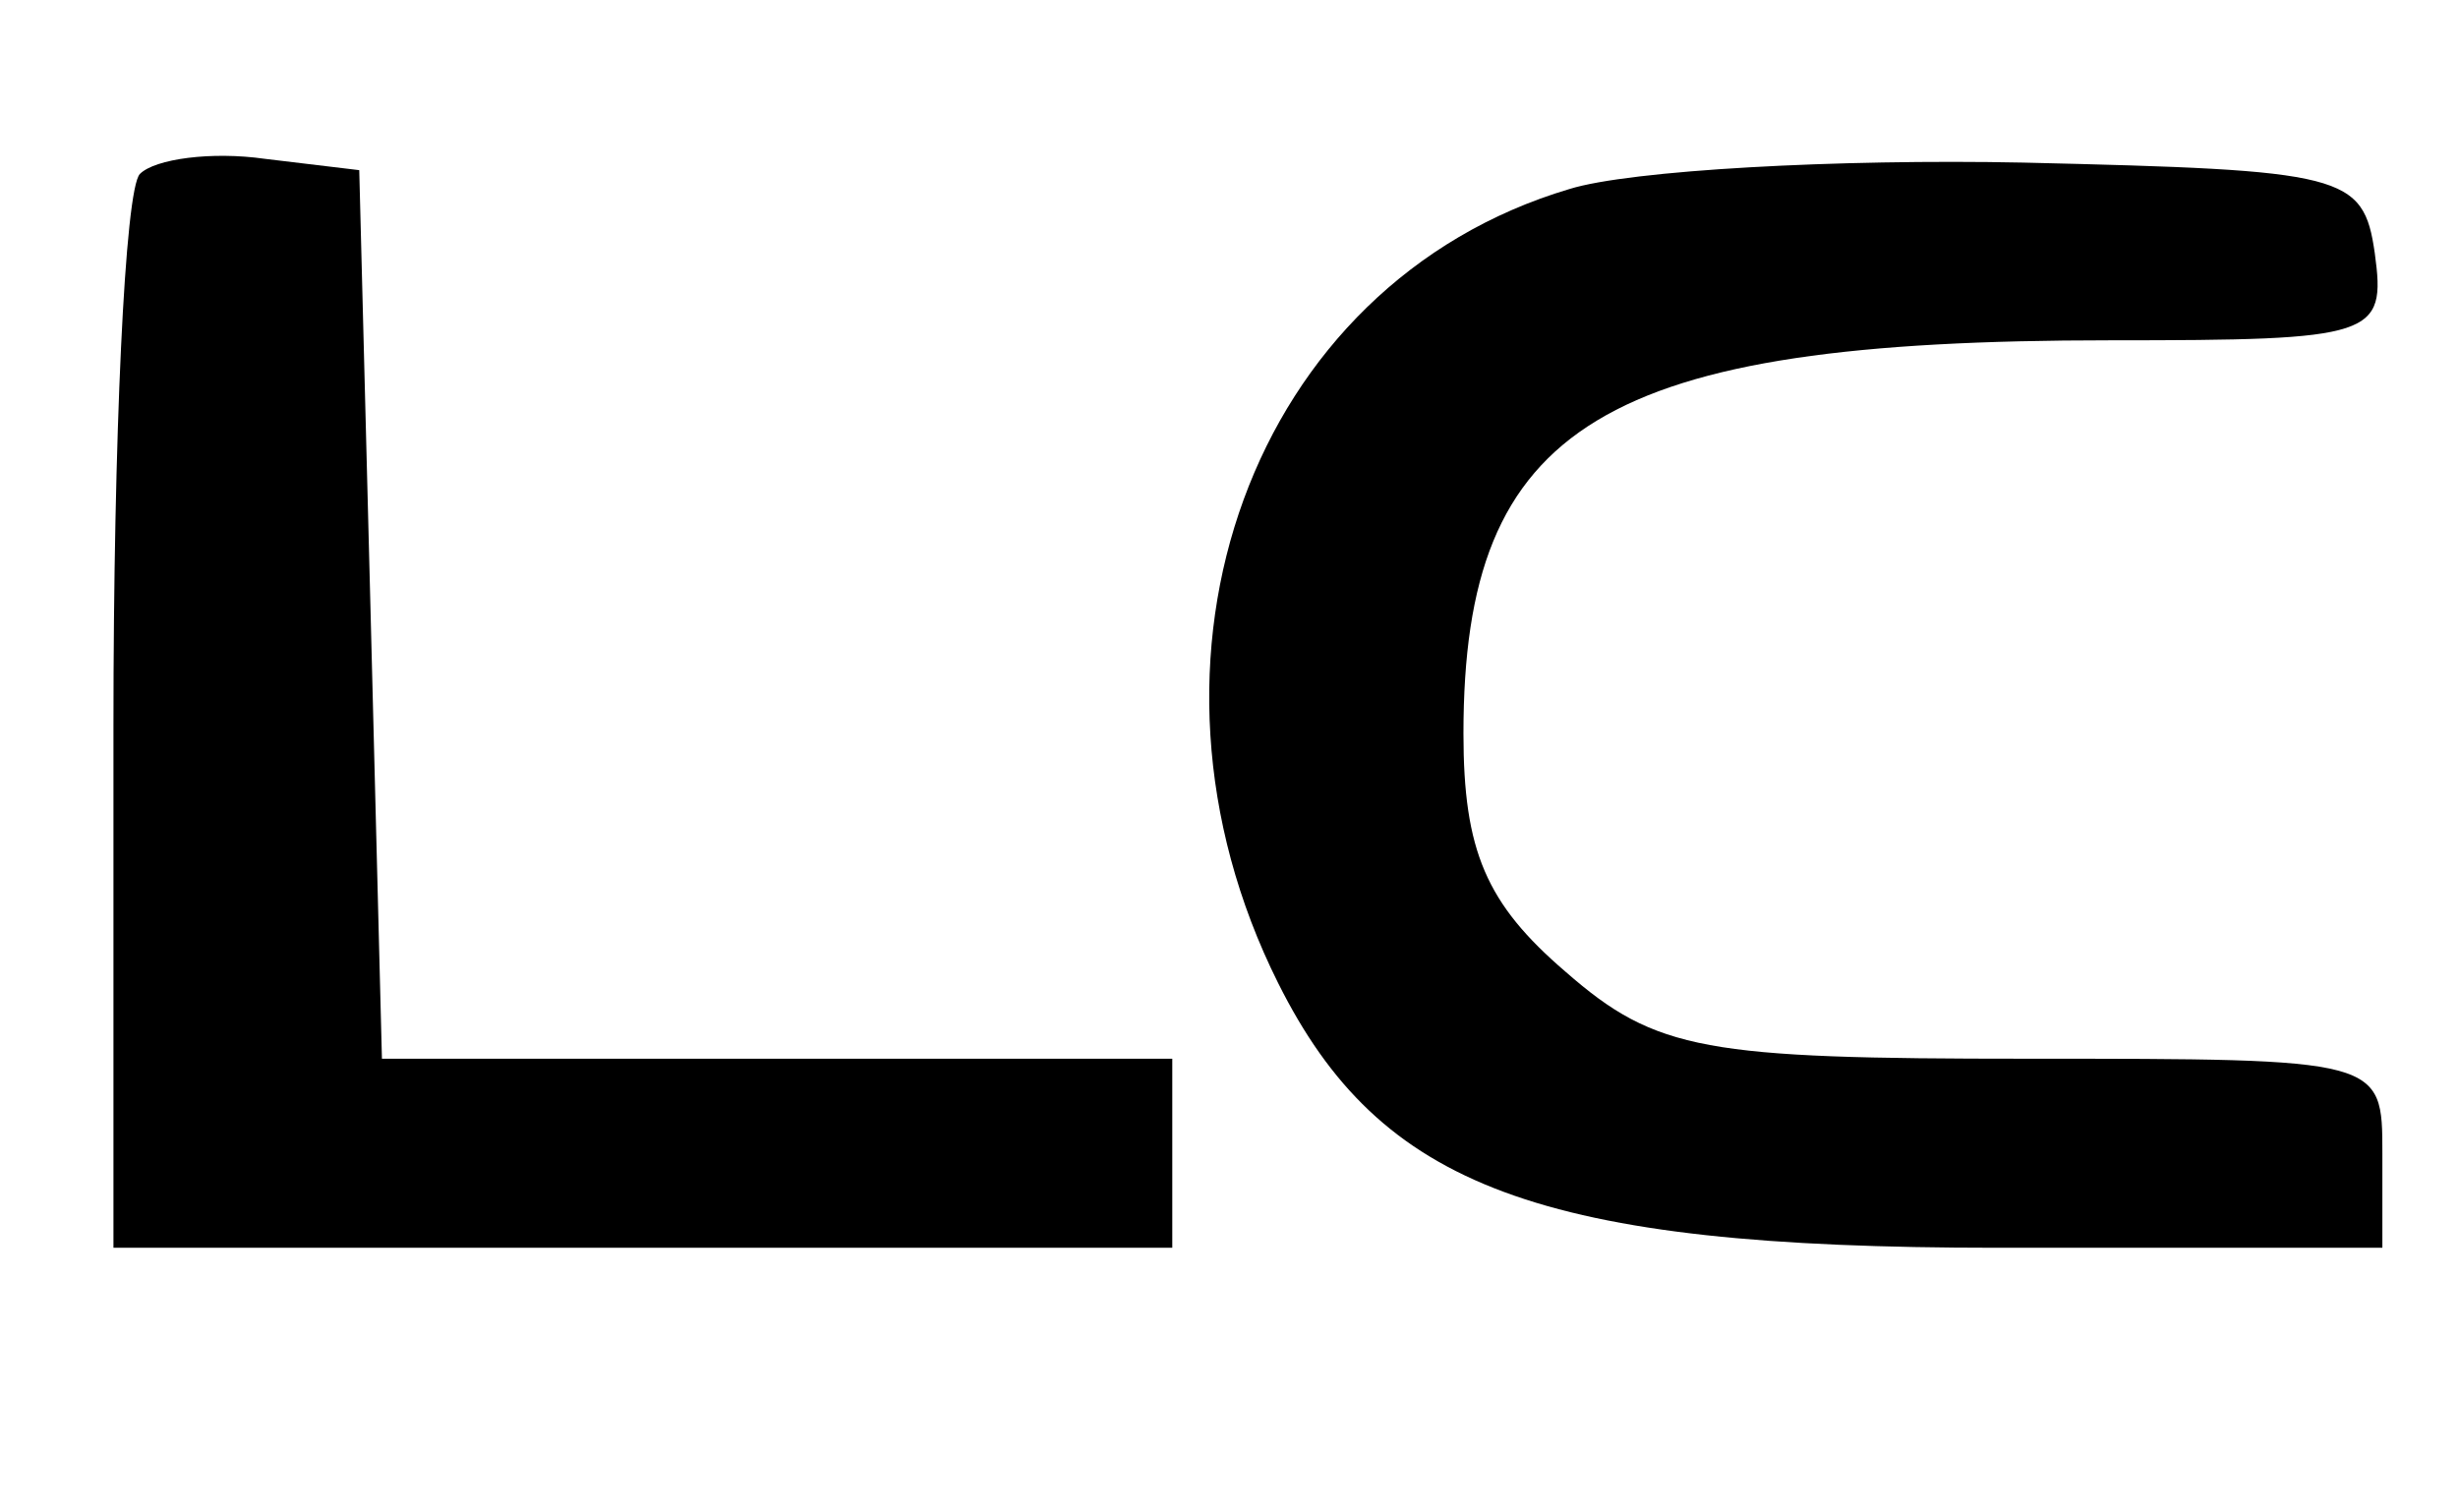 <?xml version="1.0" standalone="no"?>
<!DOCTYPE svg PUBLIC "-//W3C//DTD SVG 20010904//EN"
 "http://www.w3.org/TR/2001/REC-SVG-20010904/DTD/svg10.dtd">
<svg version="1.0" xmlns="http://www.w3.org/2000/svg"
 width="65pt" height="40pt" viewBox="0 0 65 40"
 preserveAspectRatio="xMidYMid meet">

<g transform="translate(0,40) scale(0.1,-0.1)"
fill="#000000" stroke="none">
<path d="M37 354 c-4 -4 -7 -70 -7 -146 l0 -138 140 0 140 0 0 25 0 25 -105 0
-104 0 -3 118 -3 117 -25 3 c-14 2 -29 0 -33 -4z"/>
<path d="M415 350 c-84 -25 -120 -124 -77 -210 27 -54 69 -70 190 -70 l102 0
0 25 c0 25 0 25 -94 25 -85 0 -98 2 -122 23 -21 18 -27 32 -27 63 0 82 37 104
171 104 70 0 73 1 70 23 -3 21 -8 22 -93 24 -49 1 -104 -2 -120 -7z"/>
</g>
</svg>
